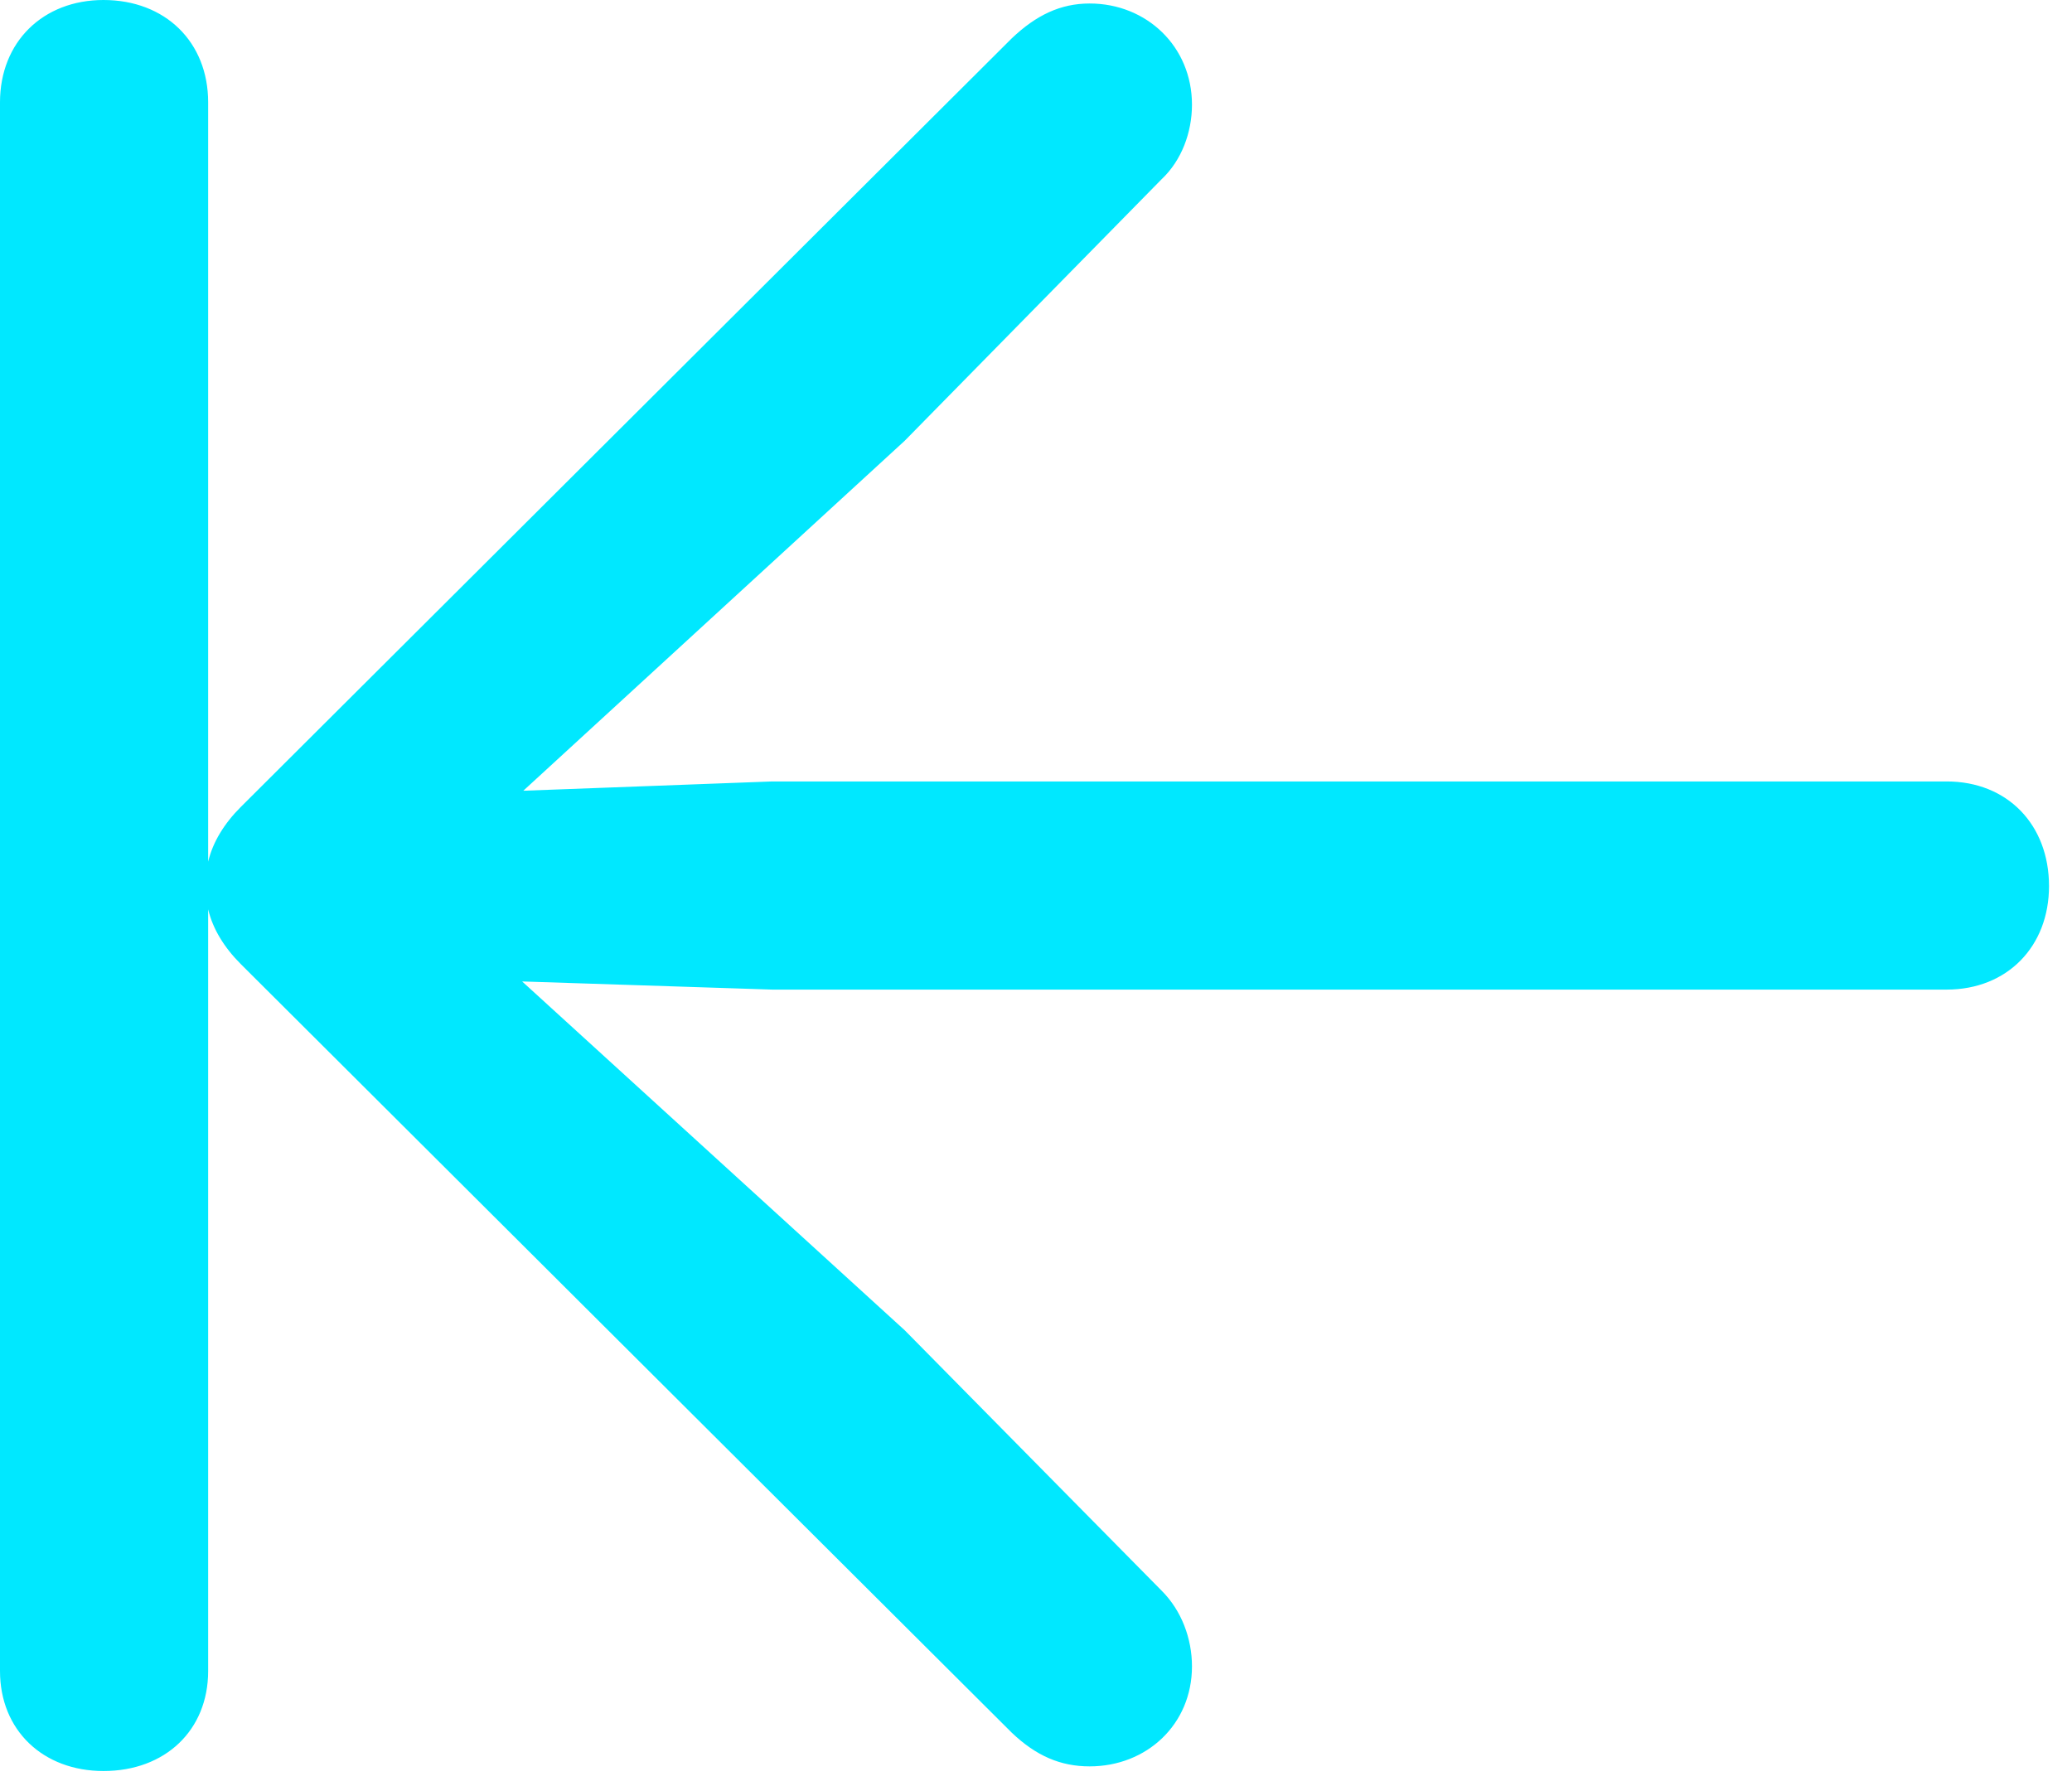 <?xml version="1.0" encoding="UTF-8" standalone="no"?>
<!DOCTYPE svg PUBLIC "-//W3C//DTD SVG 1.1//EN" "http://www.w3.org/Graphics/SVG/1.1/DTD/svg11.dtd">
<svg width="100%" height="100%" viewBox="0 0 87 75" version="1.1" xmlns="http://www.w3.org/2000/svg" xmlns:xlink="http://www.w3.org/1999/xlink" xml:space="preserve" xmlns:serif="http://www.serif.com/" style="fill-rule:evenodd;clip-rule:evenodd;stroke-linejoin:round;stroke-miterlimit:2;">
    <g id="Regular-M" transform="matrix(1,0,0,1,-12.451,73.34)">
        <path d="M21.191,-3.174L21.191,-35.156C21.387,-34.326 21.875,-33.545 22.559,-32.861L54.932,-0.586C55.957,0.391 56.982,0.83 58.203,0.83C60.596,0.83 62.5,-0.928 62.5,-3.369C62.5,-4.541 62.06,-5.713 61.231,-6.543L50.44,-17.481L34.375,-32.129L44.873,-31.787L94.19,-31.787C96.729,-31.787 98.486,-33.594 98.486,-36.133C98.486,-38.721 96.729,-40.527 94.19,-40.527L44.873,-40.527L34.424,-40.137L50.44,-54.834L61.231,-65.82C62.06,-66.602 62.5,-67.773 62.5,-68.945C62.5,-71.387 60.596,-73.193 58.203,-73.193C56.982,-73.193 55.957,-72.705 54.932,-71.729L22.559,-39.453C21.875,-38.77 21.387,-37.988 21.191,-37.158L21.191,-69.043C21.191,-71.582 19.385,-73.34 16.797,-73.34C14.258,-73.34 12.451,-71.582 12.451,-69.043L12.451,-3.174C12.451,-0.684 14.258,1.025 16.797,1.025C19.385,1.025 21.191,-0.684 21.191,-3.174Z" style="fill:rgb(0,232,255);fill-rule:nonzero;"/>
    </g>
</svg>
